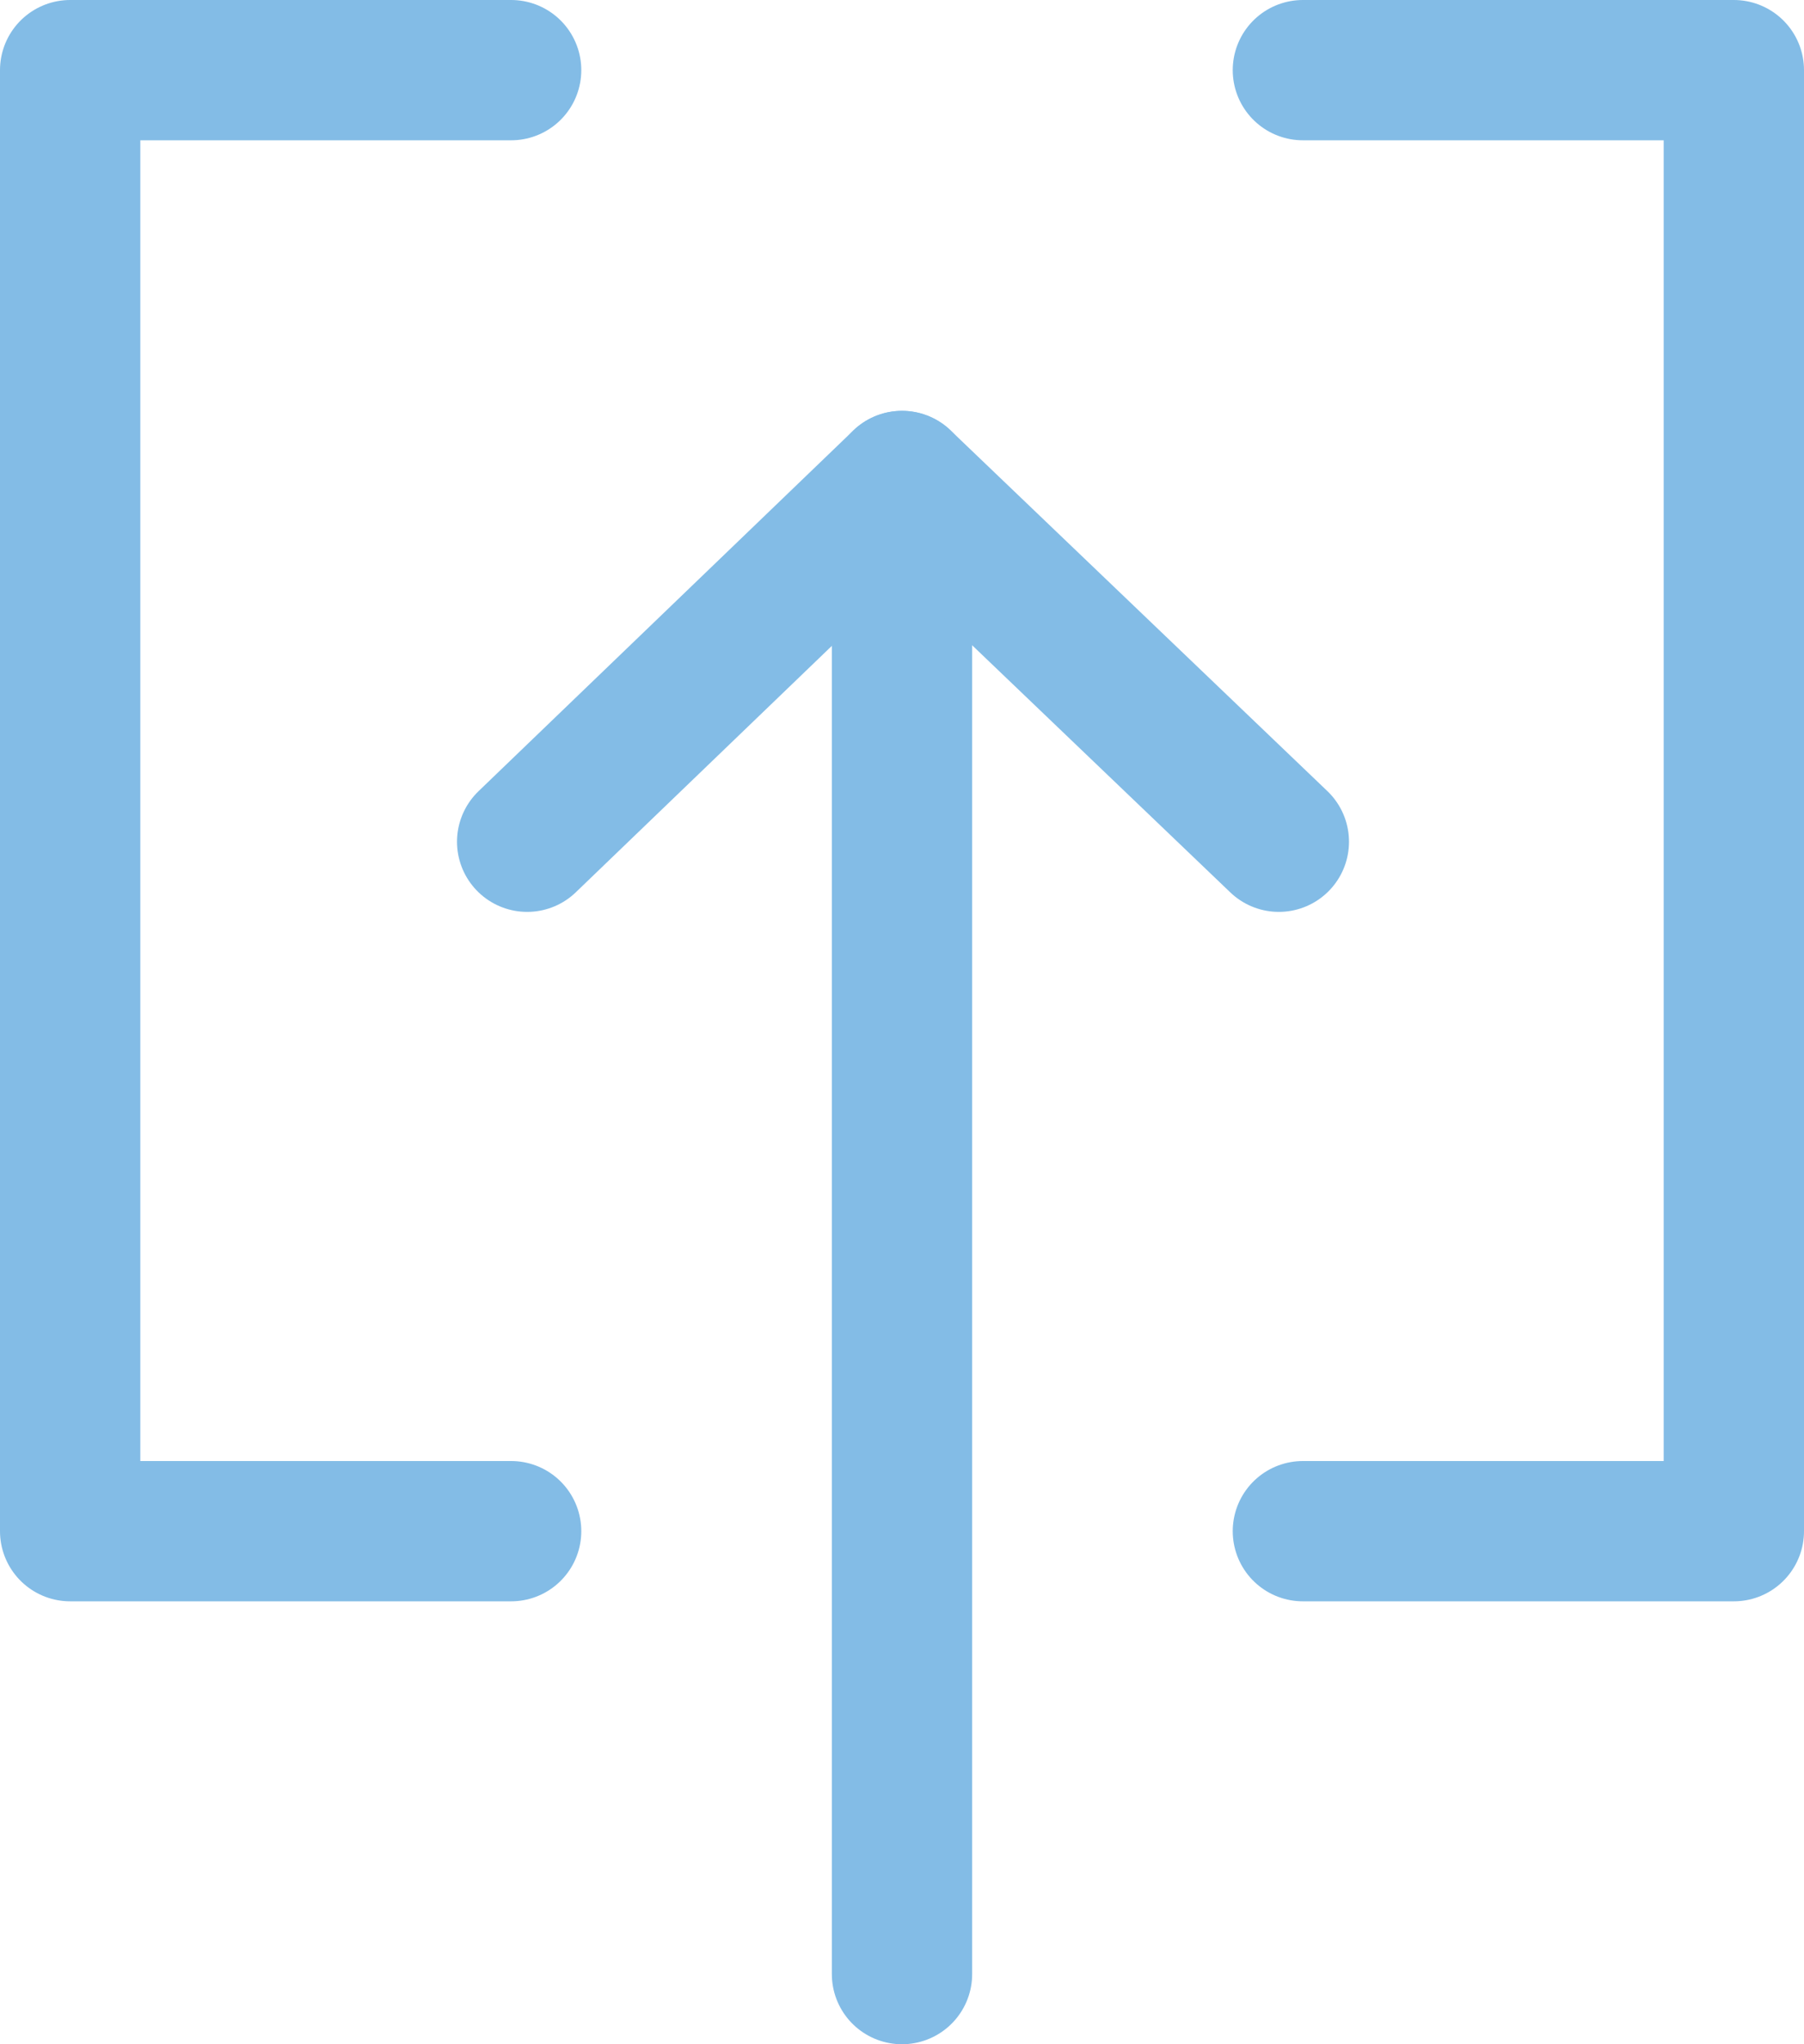 <?xml version="1.0" encoding="utf-8"?>
<!-- Generator: Adobe Illustrator 18.0.0, SVG Export Plug-In . SVG Version: 6.00 Build 0)  -->
<!DOCTYPE svg PUBLIC "-//W3C//DTD SVG 1.1//EN" "http://www.w3.org/Graphics/SVG/1.1/DTD/svg11.dtd">
<svg version="1.1" id="Layer_1" xmlns="http://www.w3.org/2000/svg" xmlns:xlink="http://www.w3.org/1999/xlink" x="0px" y="0px"
	 viewBox="47.3 12.7 90 102" enable-background="new 47.3 12.7 90 102" xml:space="preserve">
<g>
	
		<line fill="none" stroke="#83BCE6" stroke-width="7" stroke-linecap="round" stroke-linejoin="round" stroke-miterlimit="10" x1="92.3" y1="36.7" x2="92.3" y2="111.2"/>
	
		<polyline fill="none" stroke="#83BCE6" stroke-width="7" stroke-linecap="round" stroke-linejoin="round" stroke-miterlimit="10" points="
		73.6,54.7 92.3,36.7 111.1,54.7 	"/>
</g>
<g>
	
		<polyline fill="none" stroke="#83BCE6" stroke-width="7" stroke-linecap="round" stroke-linejoin="round" stroke-miterlimit="10" points="
		72.8,89.1 50.8,89.1 50.8,16.2 72.8,16.2 	"/>
	
		<polyline fill="none" stroke="#83BCE6" stroke-width="7" stroke-linecap="round" stroke-linejoin="round" stroke-miterlimit="10" points="
		112.3,89.1 133.8,89.1 133.8,16.2 112.3,16.2 	"/>
</g>
</svg>
